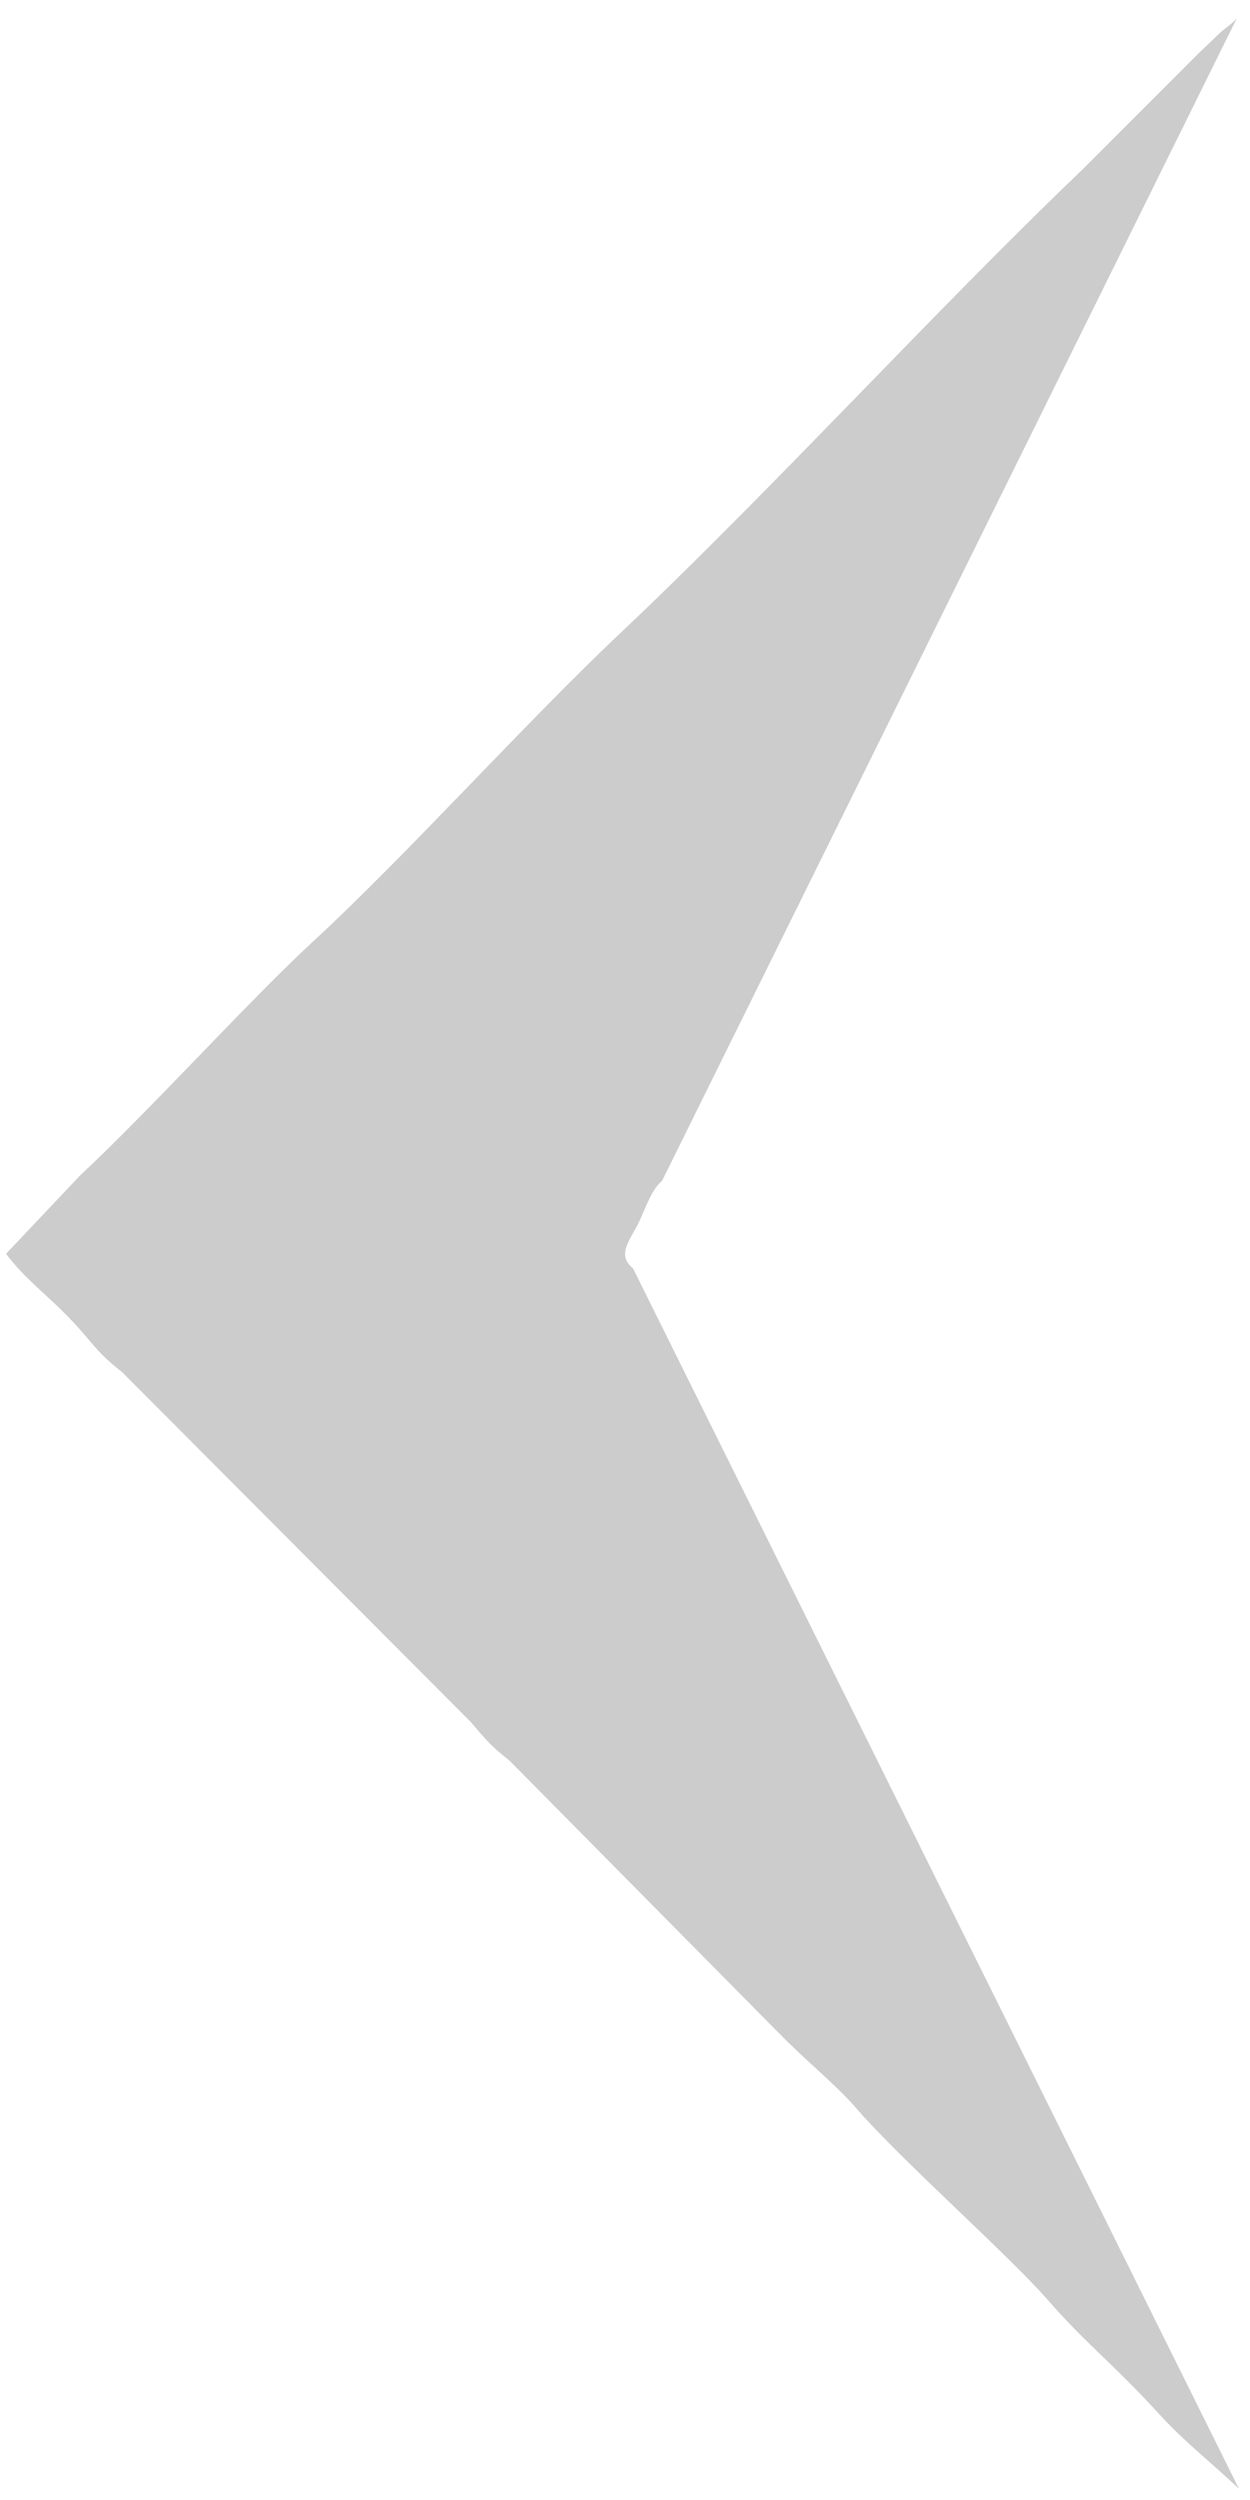 <svg width="34" height="68" viewBox="0 0 34 68" fill="none" xmlns="http://www.w3.org/2000/svg">
<path fill-rule="evenodd" clip-rule="evenodd" d="M17.217 34.498C16.776 34.148 17.119 33.747 17.346 33.308C17.531 32.948 17.709 32.356 18.008 32.119L33.643 0.494C33.499 0.67 33.346 0.734 33.142 0.932C32.931 1.136 32.752 1.309 32.601 1.451L29.436 4.618C25.429 8.451 20.939 13.382 16.86 17.233C14.292 19.657 11.052 23.268 8.5 25.623C6.797 27.194 4.069 30.208 2.183 31.968L0.166 34.101C0.186 34.132 0.215 34.169 0.23 34.188C0.809 34.933 1.49 35.358 2.273 36.277C2.753 36.84 2.812 36.912 3.329 37.33L12.809 46.843C13.289 47.407 13.348 47.478 13.865 47.896L21.144 55.258C21.962 56.097 22.738 56.702 23.285 57.338C24.461 58.707 27.45 61.354 28.492 62.55C29.576 63.795 30.235 64.243 31.617 65.757C32.225 66.422 33.214 67.217 33.701 67.698L17.217 34.498Z" fill="black" fill-opacity="0.2"/>
</svg>
